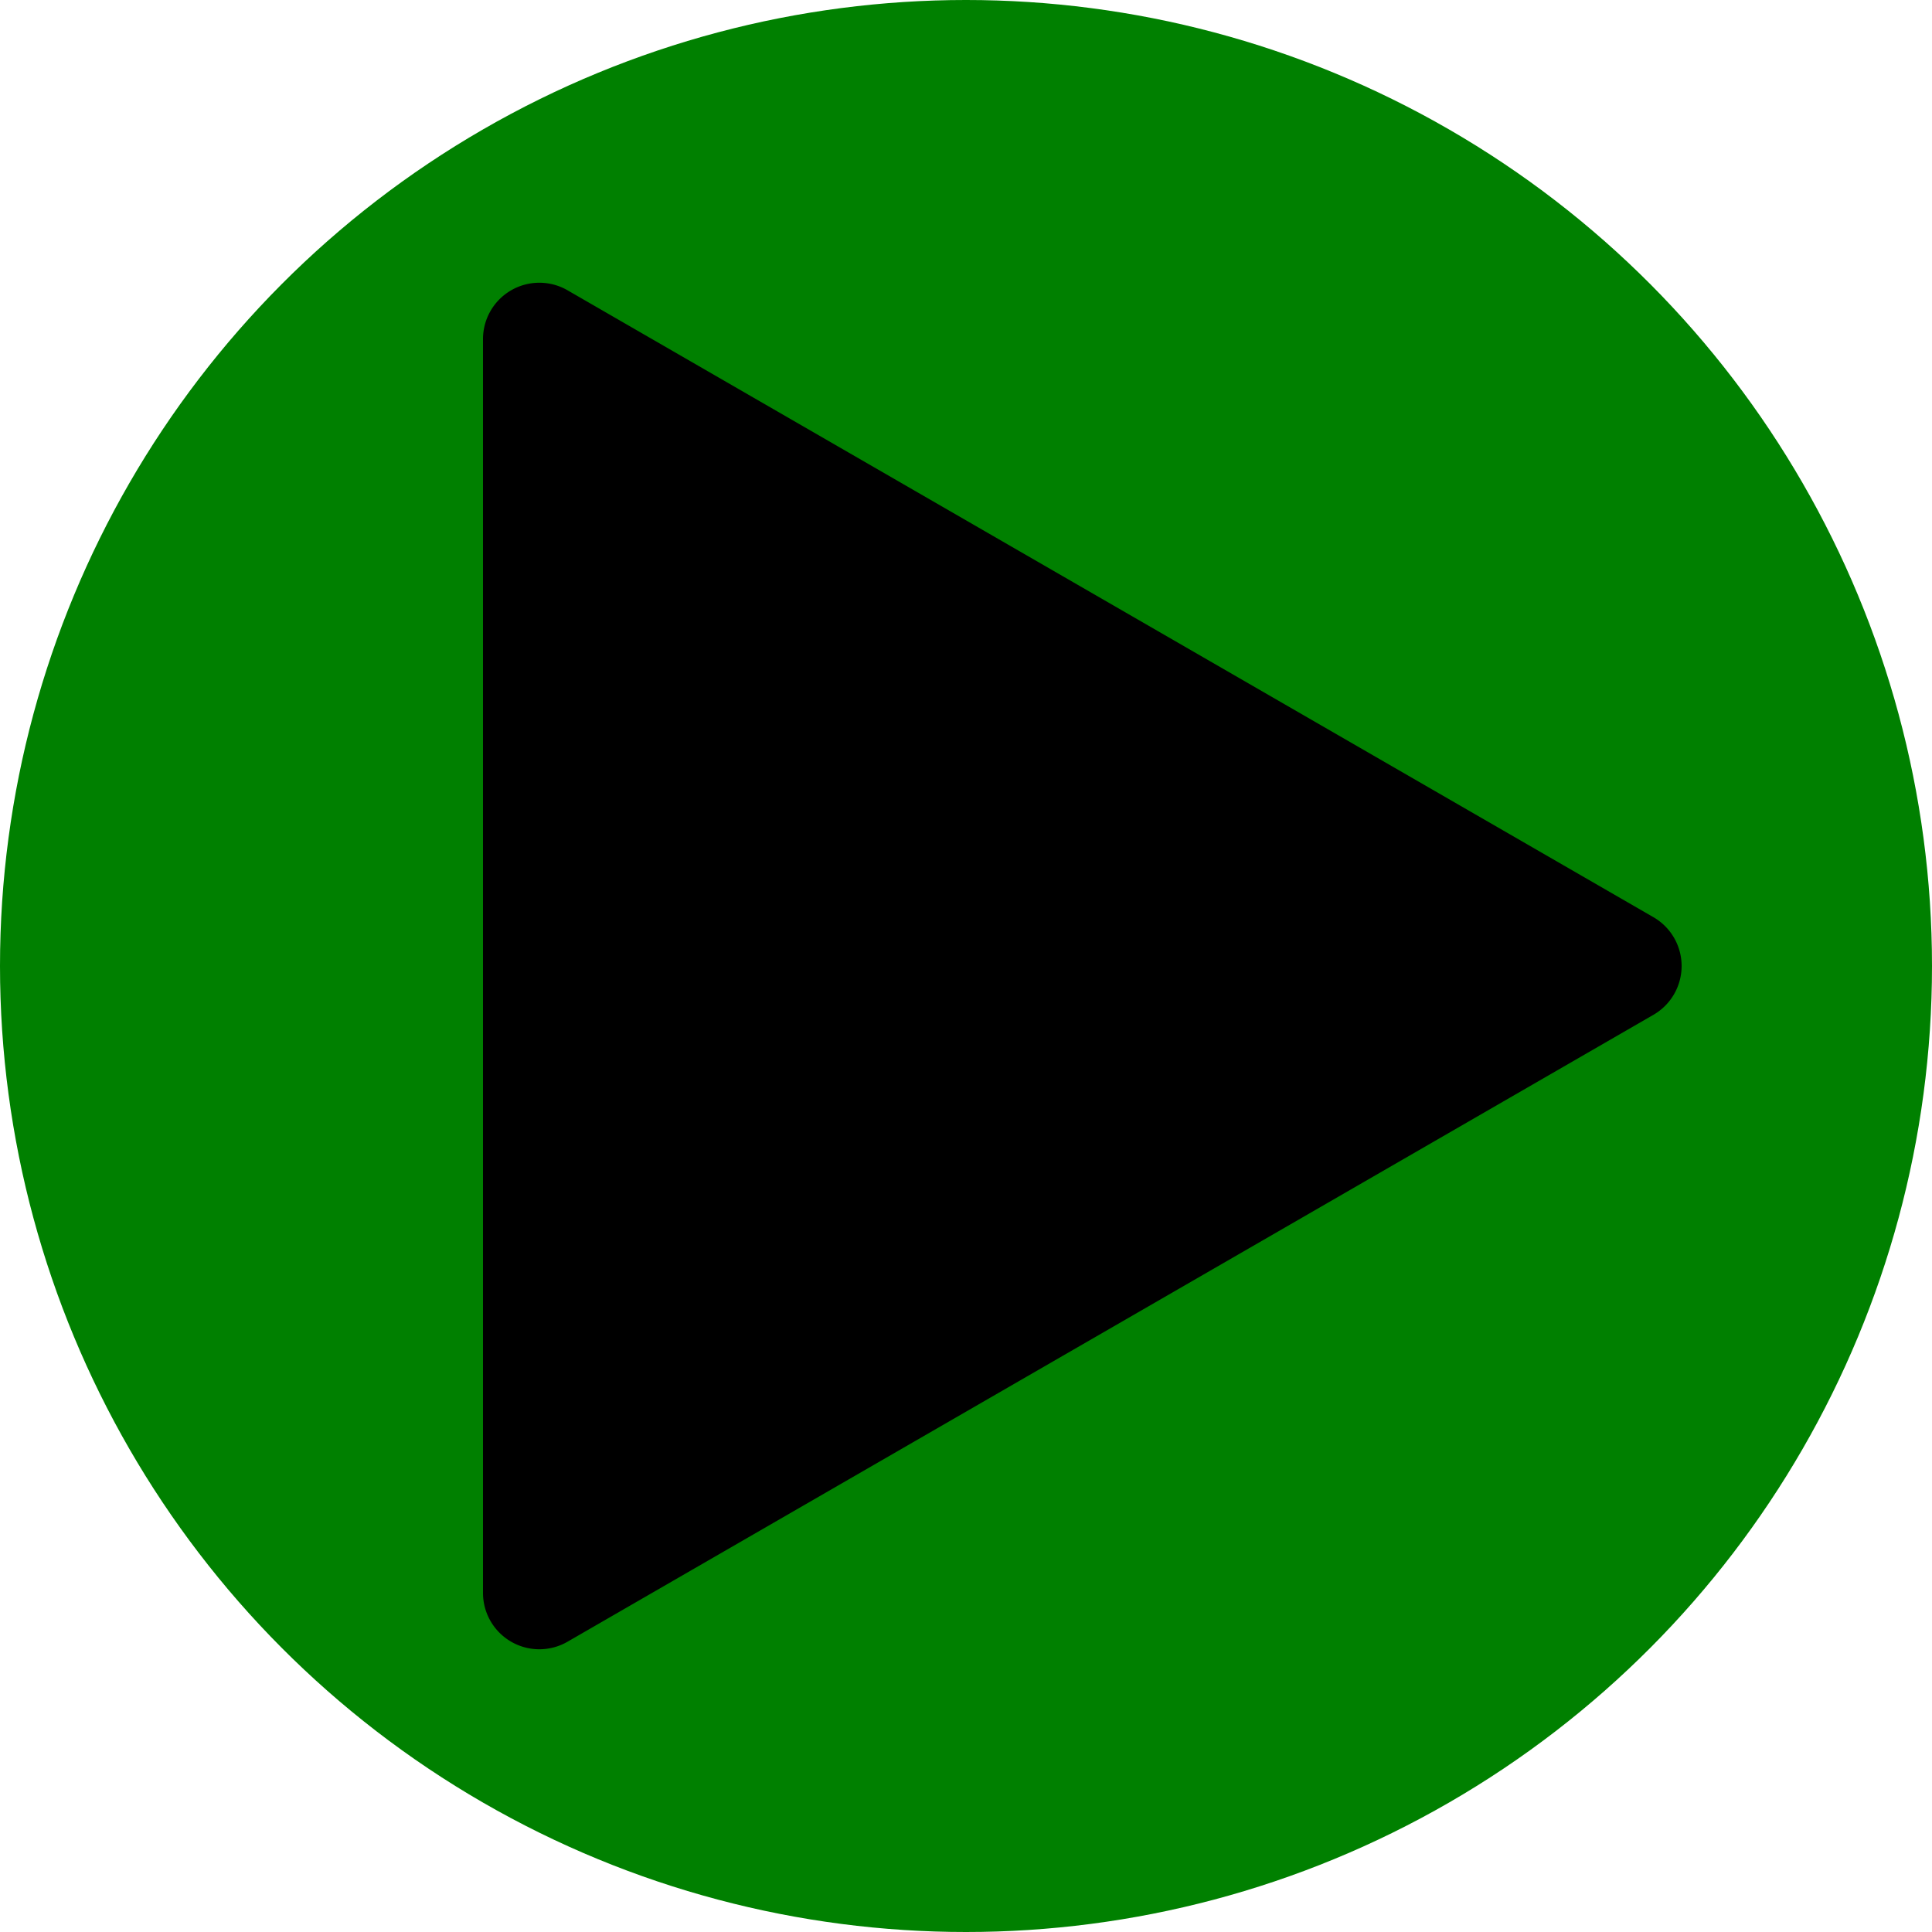 <svg xmlns="http://www.w3.org/2000/svg" data-encore-id="icon" role="img" aria-hidden="true" viewBox="0 0 24 24" style="background-color: green; border-radius: 50%;">
  <circle cx="12" cy="12" r="12" fill="green"></circle>
  <path d="m7.05 3.606 13.49 7.788a.7.7 0 0 1 0 1.212L7.05 20.394A.7.7 0 0 1 6 19.788V4.212a.7.7 0 0 1 1.05-.606z" fill="black"></path>
</svg>

